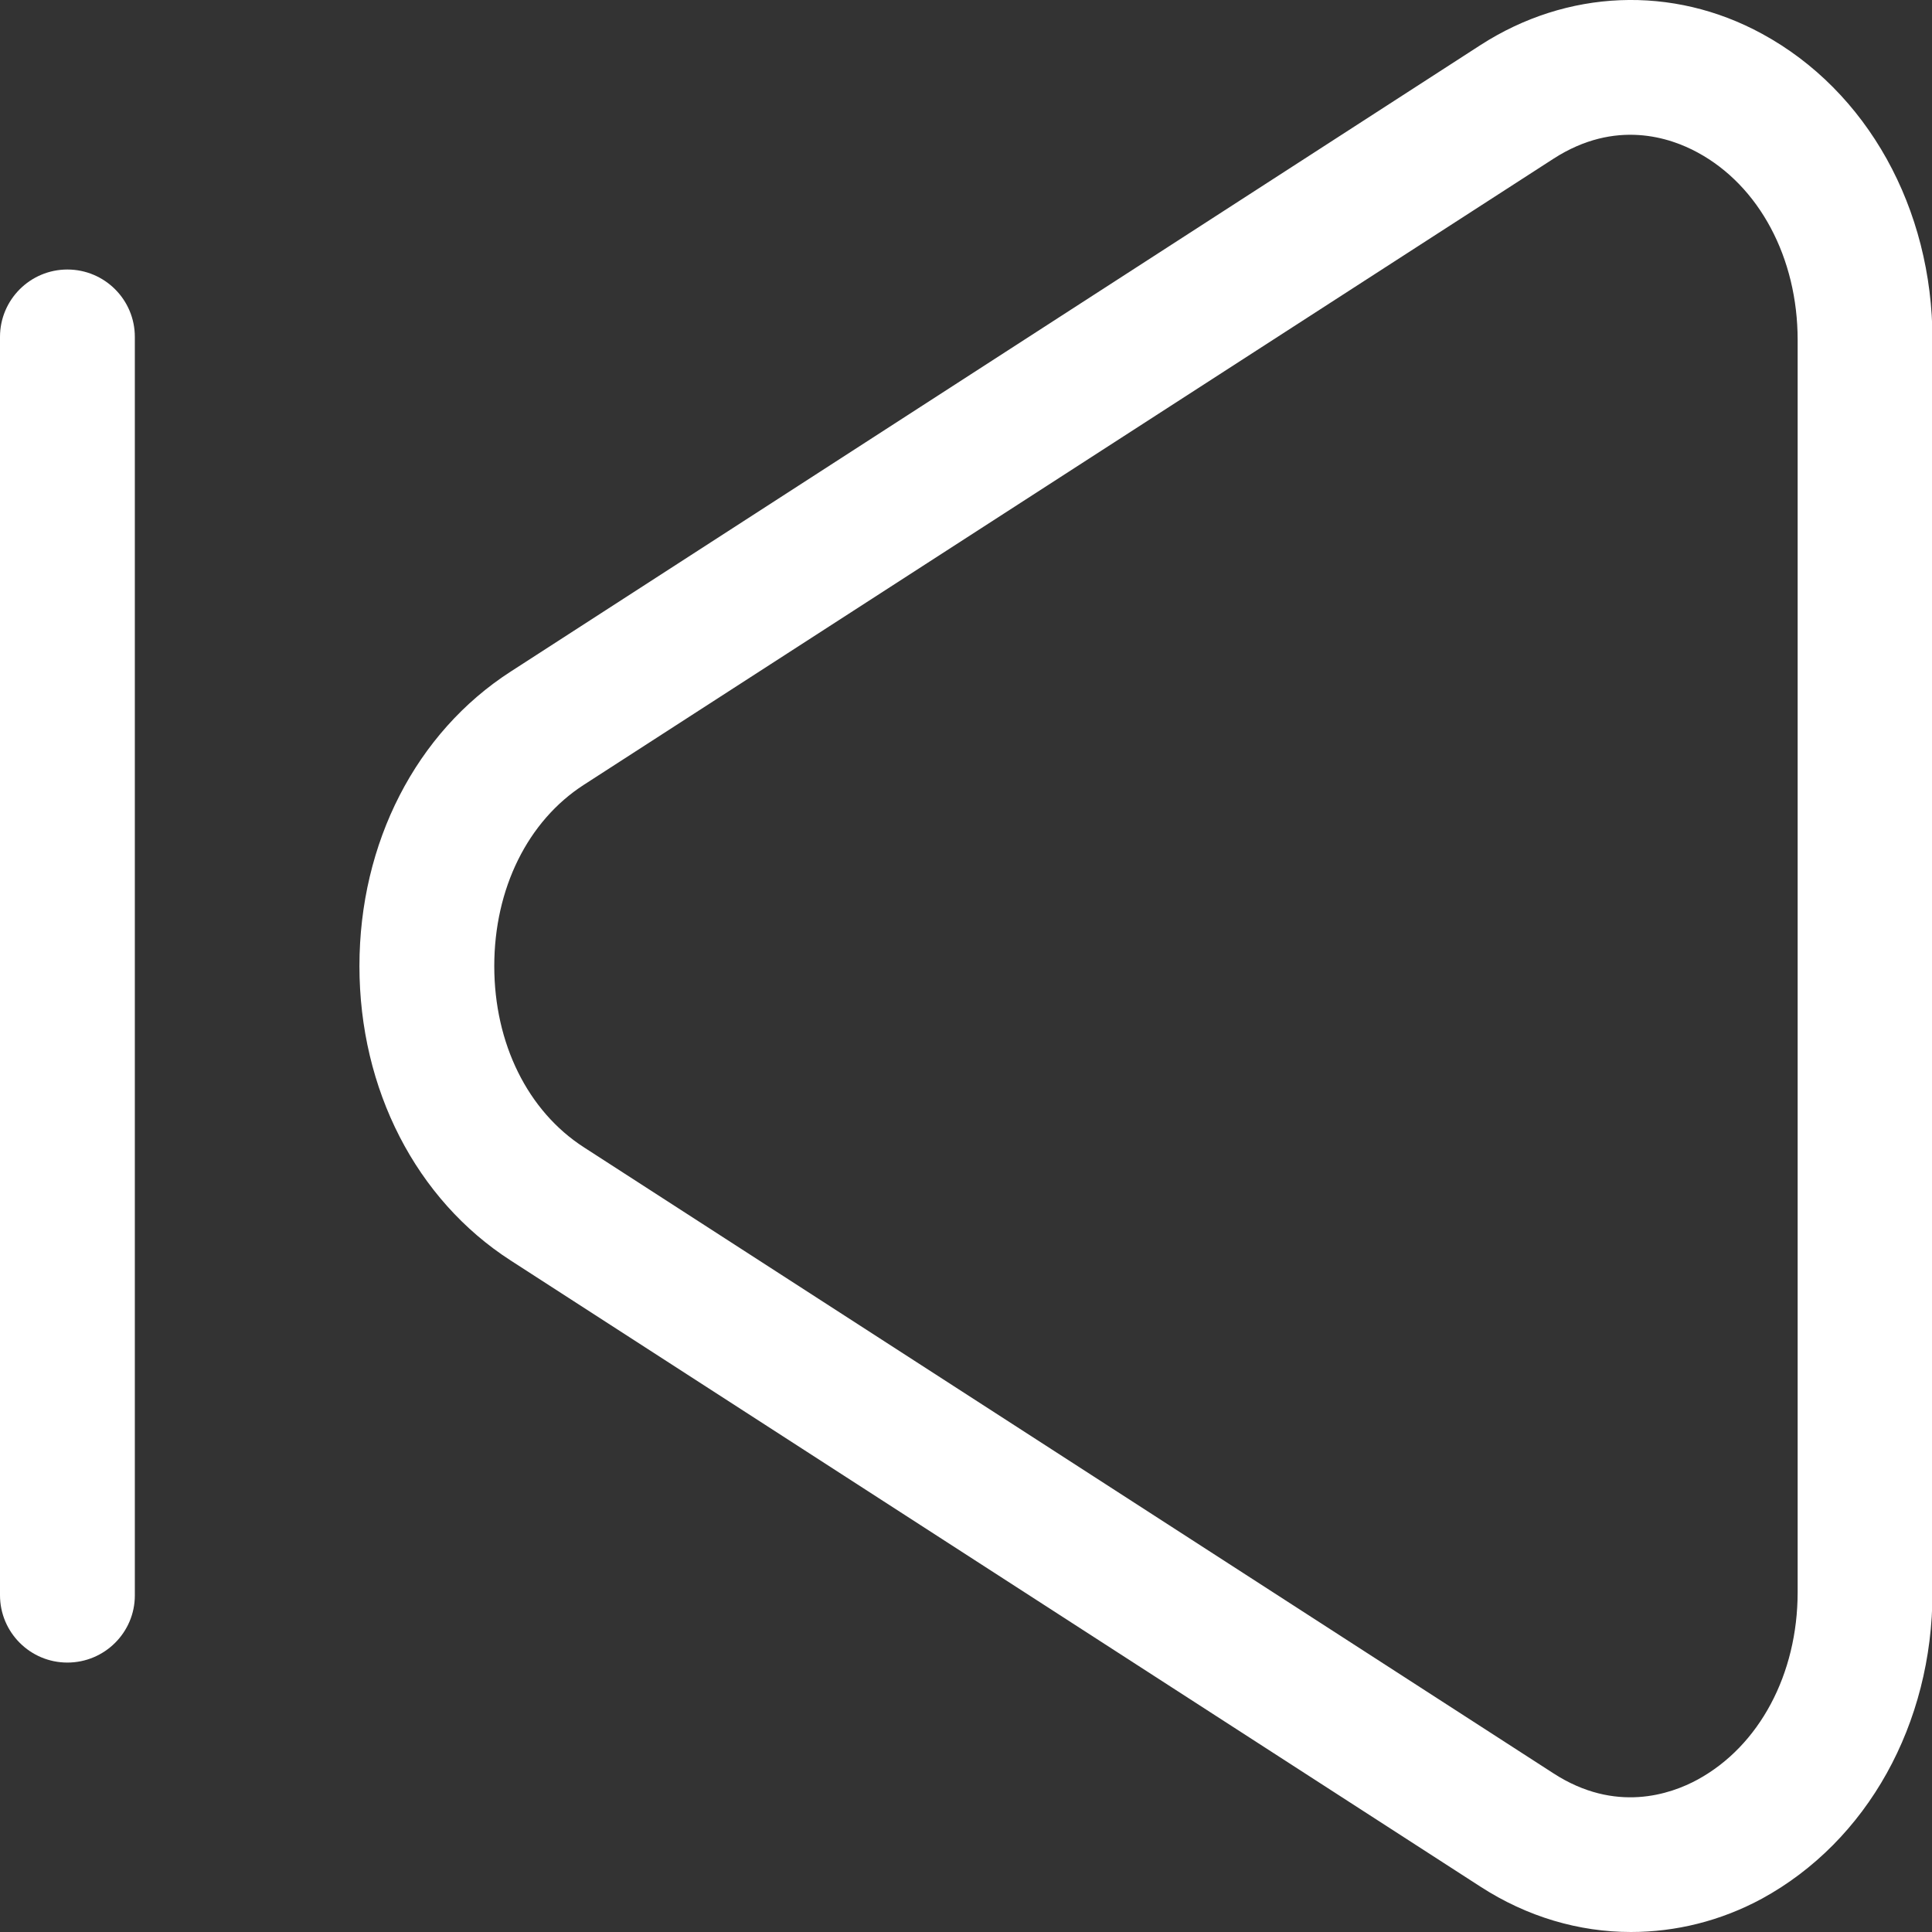 <svg width="24" height="24" viewBox="0 0 24 24" fill="none" xmlns="http://www.w3.org/2000/svg">
<rect x="0" y="0" width="24" height="24" fill="#333333" stroke="none"/>
<path d="M20.26 24C19.614 24 18.971 23.812 18.391 23.437L6.345 15.659C5.169 14.902 4.465 13.531 4.465 12.001C4.465 10.47 5.169 9.099 6.345 8.342L18.391 0.56C19.466 -0.133 20.776 -0.187 21.889 0.42C23.195 1.13 24.006 2.587 24.006 4.222V19.782C24.006 21.417 23.195 22.871 21.889 23.585C21.376 23.863 20.817 24 20.26 24ZM7.253 9.749C6.556 10.198 6.14 11.039 6.14 12.001C6.14 12.962 6.556 13.803 7.253 14.252L19.299 22.03C20.066 22.526 20.75 22.291 21.088 22.107C21.855 21.689 22.331 20.797 22.331 19.779V4.222C22.331 3.204 21.855 2.309 21.088 1.894C20.75 1.71 20.069 1.475 19.299 1.971L7.253 9.749Z" fill="white"/>
<path d="M0.837 20.653C0.375 20.653 0 20.278 0 19.816V4.185C0 3.723 0.375 3.348 0.837 3.348C1.3 3.348 1.675 3.723 1.675 4.185V19.819C1.675 20.278 1.3 20.653 0.837 20.653Z" fill="white"/>
</svg>
